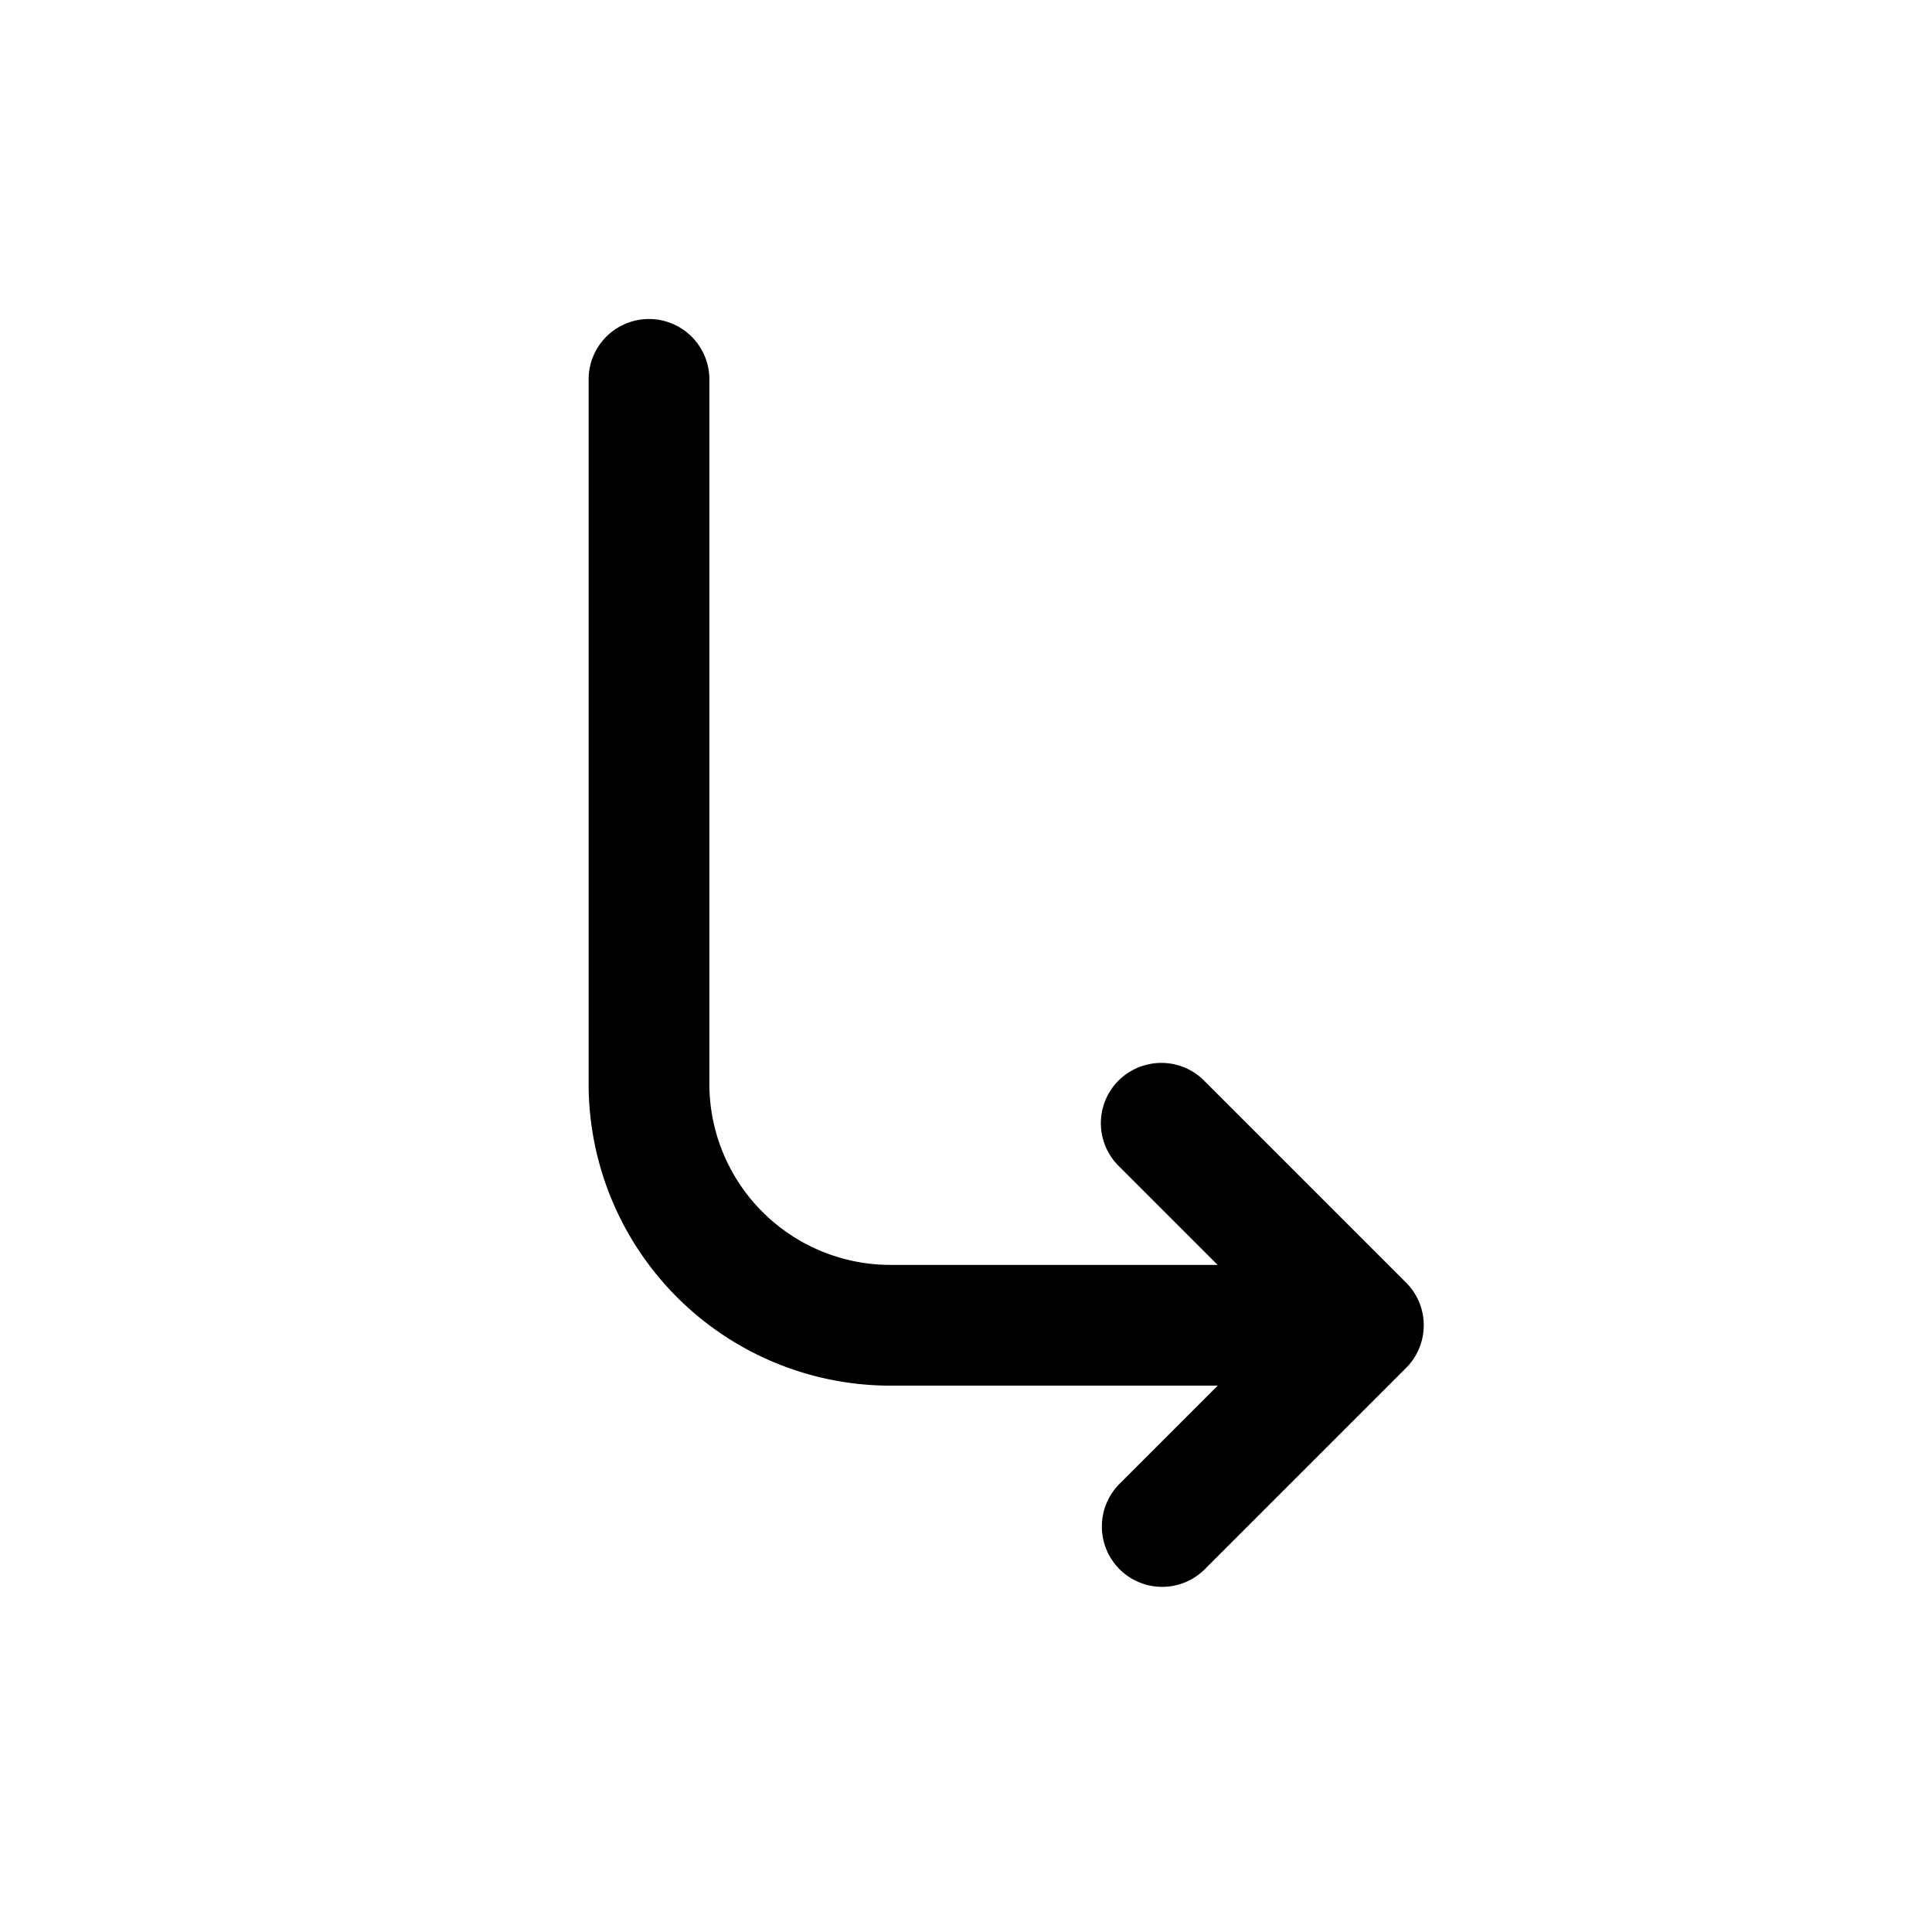 <?xml version="1.0" encoding="UTF-8" standalone="no"?>
<svg
   viewBox="0 0 24 24"
   width="24"
   height="24"
   version="1.1"
   id="svg3"
   sodipodi:docname="right_branch.svg"
   inkscape:version="1.3.2 (091e20ef0f, 2023-11-25)"
   xmlns:inkscape="http://www.inkscape.org/namespaces/inkscape"
   xmlns:sodipodi="http://sodipodi.sourceforge.net/DTD/sodipodi-0.dtd"
   xmlns="http://www.w3.org/2000/svg"
   xmlns:svg="http://www.w3.org/2000/svg">
  <defs
     id="defs3" />
  <sodipodi:namedview
     id="namedview3"
     pagecolor="#ffffff"
     bordercolor="#000000"
     borderopacity="0.25"
     inkscape:showpageshadow="2"
     inkscape:pageopacity="0.0"
     inkscape:pagecheckerboard="0"
     inkscape:deskcolor="#d1d1d1"
     inkscape:zoom="19.460938"
     inkscape:cx="2.6463268"
     inkscape:cy="13.257326"
     inkscape:window-width="1890"
     inkscape:window-height="1052"
     inkscape:window-x="0"
     inkscape:window-y="0"
     inkscape:window-maximized="1"
     inkscape:current-layer="svg3" />
  <path
     d="m 13.907,19.493 a 0.75,0.75 0 0 1 0,-1.06 l 1.22,-1.22 h -4.065 a 3.75,3.75 0 0 1 -3.75,-3.75 V 4.713 a 0.75,0.75 0 0 1 1.5,0 v 8.75 a 2.25,2.25 0 0 0 2.25,2.25 h 4.064 l -1.22,-1.22 a 0.748,0.748 0 0 1 0.332,-1.265 0.75,0.75 0 0 1 0.729,0.205 l 2.5,2.5 a 0.75,0.75 0 0 1 0,1.06 l -2.5,2.5 a 0.75,0.75 0 0 1 -1.06,0 z"
     id="path3" />
</svg>

